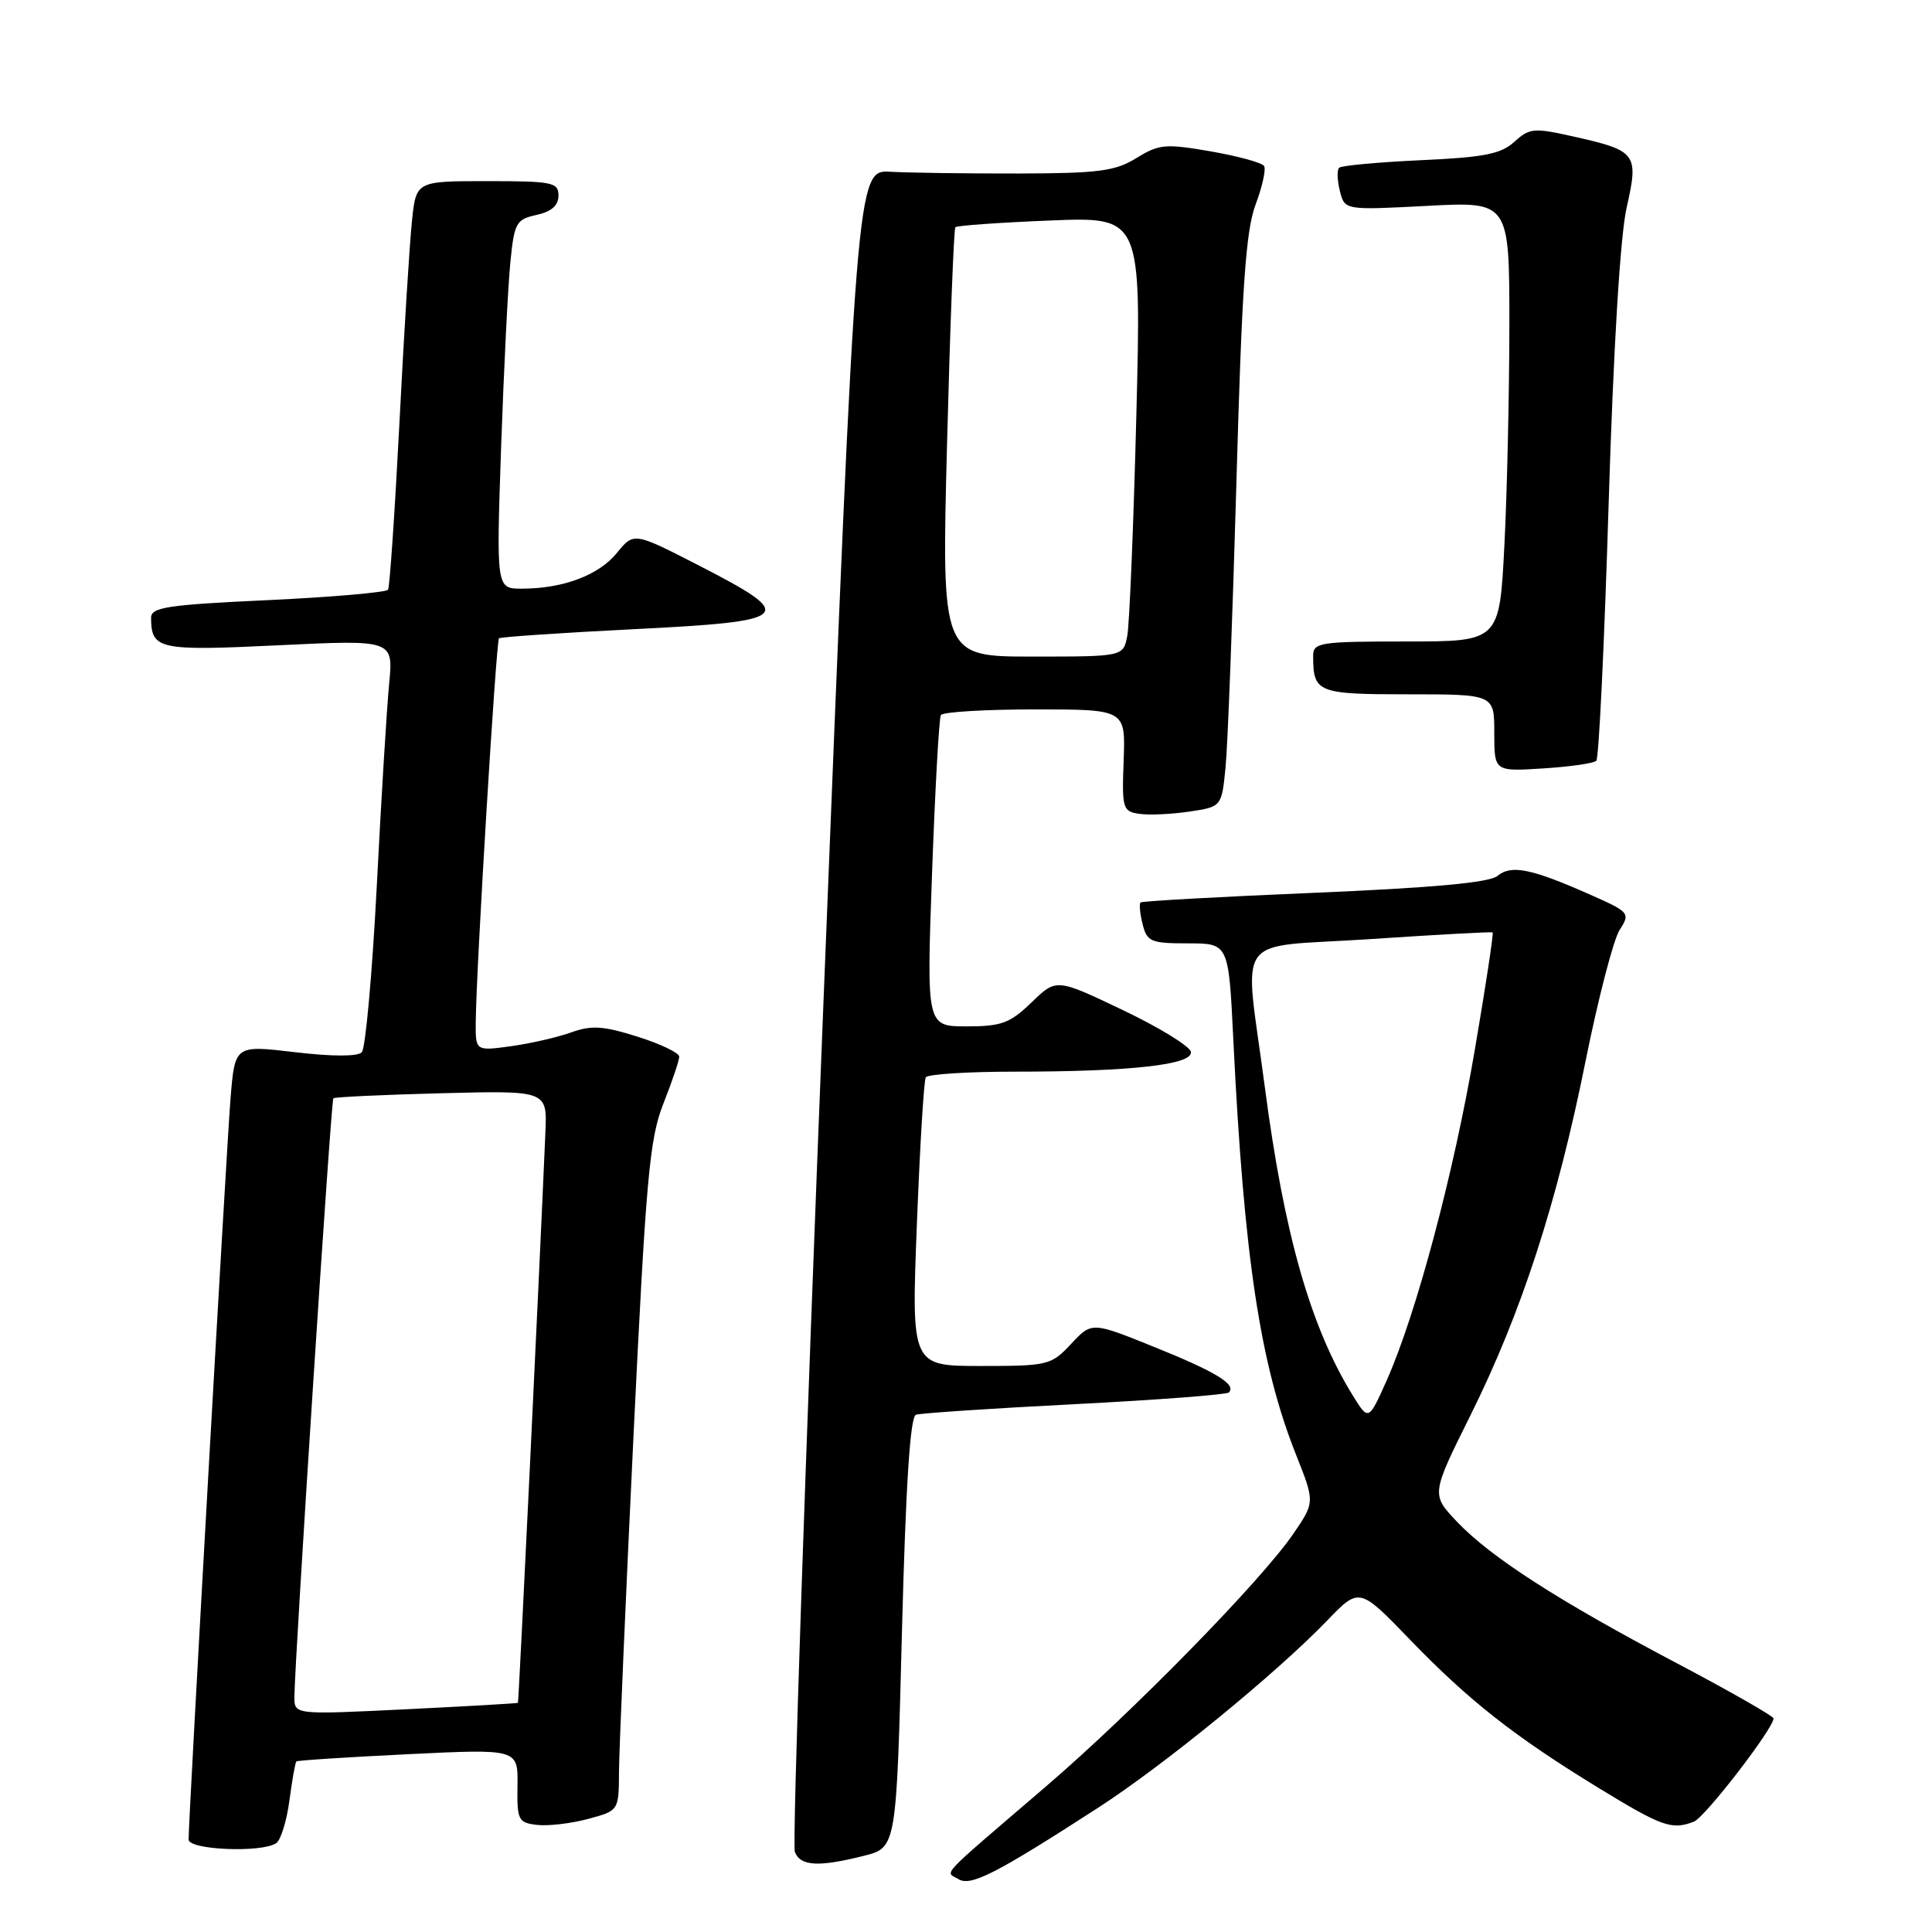 <?xml version="1.0" encoding="UTF-8" standalone="no"?>
<!DOCTYPE svg PUBLIC "-//W3C//DTD SVG 1.1//EN" "http://www.w3.org/Graphics/SVG/1.1/DTD/svg11.dtd" >
<svg xmlns="http://www.w3.org/2000/svg" xmlns:xlink="http://www.w3.org/1999/xlink" version="1.1" viewBox="0 0 256 256">
 <g >
 <path fill="currentColor"
d=" M 145.50 239.54 C 154.25 233.88 169.03 221.80 175.81 214.78 C 180.11 210.31 180.11 210.31 186.74 217.17 C 194.62 225.34 200.61 230.05 211.82 236.91 C 220.23 242.05 221.52 242.51 224.45 241.38 C 225.91 240.82 235.00 229.03 235.00 227.70 C 235.00 227.40 229.26 224.12 222.25 220.42 C 206.45 212.09 197.53 206.34 193.06 201.64 C 189.63 198.02 189.63 198.02 194.86 187.50 C 201.60 173.94 206.32 159.41 210.10 140.58 C 211.77 132.28 213.80 124.47 214.61 123.22 C 216.05 120.99 215.94 120.86 210.58 118.49 C 202.87 115.08 200.24 114.56 198.43 116.06 C 197.35 116.95 189.96 117.63 174.19 118.30 C 161.71 118.82 151.33 119.40 151.13 119.58 C 150.93 119.76 151.05 121.05 151.40 122.45 C 151.98 124.79 152.49 125.00 157.42 125.00 C 162.80 125.00 162.80 125.00 163.42 137.75 C 164.83 166.61 166.97 180.78 171.74 192.78 C 174.23 199.05 174.23 199.05 171.37 203.24 C 167.09 209.49 150.03 226.91 138.59 236.72 C 124.04 249.20 125.25 247.92 126.99 248.99 C 128.62 250.00 131.91 248.32 145.50 239.54 Z  M 114.45 245.91 C 118.78 244.82 118.78 244.82 119.51 216.33 C 120.02 196.72 120.60 187.72 121.37 187.46 C 121.99 187.25 131.45 186.62 142.39 186.06 C 153.34 185.50 162.53 184.80 162.83 184.51 C 163.88 183.46 161.11 181.77 152.94 178.48 C 144.67 175.14 144.67 175.14 141.93 178.07 C 139.29 180.90 138.88 181.00 129.98 181.00 C 120.76 181.00 120.76 181.00 121.49 162.25 C 121.89 151.94 122.42 143.16 122.67 142.75 C 122.92 142.34 128.20 142.00 134.41 142.00 C 149.95 142.00 158.17 141.07 157.79 139.36 C 157.63 138.61 153.56 136.12 148.74 133.82 C 139.97 129.64 139.97 129.64 136.69 132.82 C 133.83 135.58 132.71 136.00 128.09 136.00 C 122.77 136.00 122.77 136.00 123.50 115.75 C 123.90 104.61 124.43 95.16 124.67 94.75 C 124.92 94.34 130.52 94.00 137.13 94.00 C 149.14 94.00 149.14 94.00 148.89 100.75 C 148.65 107.15 148.76 107.52 150.98 107.84 C 152.26 108.03 155.24 107.89 157.59 107.54 C 161.87 106.90 161.87 106.90 162.39 101.70 C 162.68 98.84 163.32 81.88 163.83 64.00 C 164.55 38.14 165.07 30.61 166.36 27.14 C 167.26 24.75 167.77 22.43 167.50 22.00 C 167.23 21.56 164.05 20.69 160.44 20.06 C 154.43 19.02 153.59 19.09 150.59 20.94 C 147.77 22.68 145.60 22.97 134.91 22.99 C 128.08 23.00 120.47 22.90 118.00 22.76 C 113.50 22.50 113.50 22.50 109.10 133.13 C 106.68 193.98 104.97 244.49 105.32 245.38 C 106.04 247.28 108.46 247.42 114.45 245.91 Z  M 36.60 244.23 C 37.20 243.83 37.99 241.29 38.35 238.58 C 38.71 235.87 39.12 233.54 39.27 233.40 C 39.41 233.26 46.08 232.83 54.08 232.44 C 68.64 231.73 68.64 231.73 68.57 236.61 C 68.50 241.19 68.67 241.52 71.17 241.81 C 72.64 241.98 75.68 241.62 77.92 241.02 C 82.00 239.92 82.00 239.92 82.02 234.71 C 82.04 231.85 82.90 211.95 83.93 190.50 C 85.60 156.02 86.06 150.89 87.91 146.21 C 89.06 143.31 90.00 140.52 90.00 140.01 C 90.00 139.51 87.51 138.32 84.47 137.36 C 79.92 135.93 78.37 135.83 75.68 136.80 C 73.88 137.45 70.29 138.27 67.70 138.63 C 63.00 139.27 63.00 139.27 63.04 135.39 C 63.10 128.36 65.74 84.92 66.12 84.58 C 66.33 84.40 74.38 83.85 84.00 83.37 C 105.07 82.32 105.74 81.68 92.74 75.00 C 83.99 70.50 83.99 70.50 81.74 73.27 C 79.34 76.22 74.61 78.00 69.13 78.00 C 65.76 78.00 65.76 78.00 66.40 59.25 C 66.76 48.94 67.31 37.94 67.62 34.81 C 68.14 29.52 68.39 29.07 71.09 28.48 C 73.07 28.05 74.00 27.23 74.00 25.92 C 74.00 24.16 73.20 24.00 64.57 24.00 C 55.14 24.00 55.14 24.00 54.59 29.25 C 54.28 32.14 53.53 44.17 52.93 55.99 C 52.32 67.81 51.64 77.78 51.42 78.14 C 51.19 78.49 44.03 79.12 35.51 79.52 C 22.13 80.14 20.00 80.47 20.02 81.87 C 20.05 86.07 21.02 86.27 36.95 85.50 C 52.13 84.77 52.13 84.77 51.56 90.63 C 51.25 93.86 50.51 105.95 49.92 117.50 C 49.32 129.05 48.43 138.92 47.94 139.43 C 47.38 140.01 44.00 140.00 39.08 139.42 C 31.13 138.48 31.13 138.48 30.55 145.49 C 30.02 152.06 24.98 241.03 24.99 243.75 C 25.00 245.13 34.66 245.53 36.60 244.23 Z  M 211.52 100.81 C 211.86 100.48 212.59 85.20 213.15 66.85 C 213.79 46.03 214.69 31.25 215.54 27.50 C 217.16 20.35 216.87 19.96 208.45 18.08 C 203.25 16.91 202.66 16.97 200.66 18.79 C 198.89 20.41 196.64 20.85 188.23 21.23 C 182.59 21.49 177.73 21.94 177.44 22.23 C 177.14 22.52 177.19 23.91 177.54 25.31 C 178.18 27.85 178.18 27.85 189.09 27.28 C 200.00 26.70 200.00 26.70 200.00 43.10 C 199.99 52.12 199.70 65.24 199.34 72.25 C 198.69 85.00 198.69 85.00 186.35 85.00 C 174.84 85.00 174.00 85.13 174.00 86.92 C 174.00 91.78 174.55 92.00 186.61 92.00 C 198.00 92.00 198.00 92.00 198.00 97.12 C 198.00 102.23 198.00 102.23 204.46 101.82 C 208.02 101.60 211.19 101.14 211.52 100.81 Z  M 179.24 184.89 C 173.65 175.84 170.15 163.55 167.59 144.00 C 164.86 123.19 163.10 125.66 181.50 124.44 C 190.30 123.85 197.62 123.45 197.78 123.55 C 197.93 123.64 196.87 130.64 195.42 139.11 C 192.62 155.54 187.67 174.08 183.75 182.90 C 181.34 188.29 181.34 188.29 179.24 184.89 Z  M 125.49 58.75 C 125.89 43.21 126.39 30.32 126.59 30.11 C 126.79 29.89 132.42 29.49 139.10 29.22 C 151.24 28.72 151.24 28.72 150.57 55.11 C 150.20 69.62 149.66 82.74 149.37 84.25 C 148.84 87.00 148.84 87.00 136.80 87.00 C 124.76 87.00 124.76 87.00 125.49 58.75 Z  M 39.01 224.85 C 39.05 219.87 43.86 145.81 44.17 145.53 C 44.35 145.36 50.80 145.06 58.50 144.86 C 72.50 144.50 72.50 144.50 72.27 150.00 C 71.50 168.10 68.74 225.52 68.63 225.63 C 68.56 225.71 61.86 226.09 53.75 226.49 C 39.00 227.21 39.00 227.21 39.01 224.85 Z "/>
</g>
</svg>